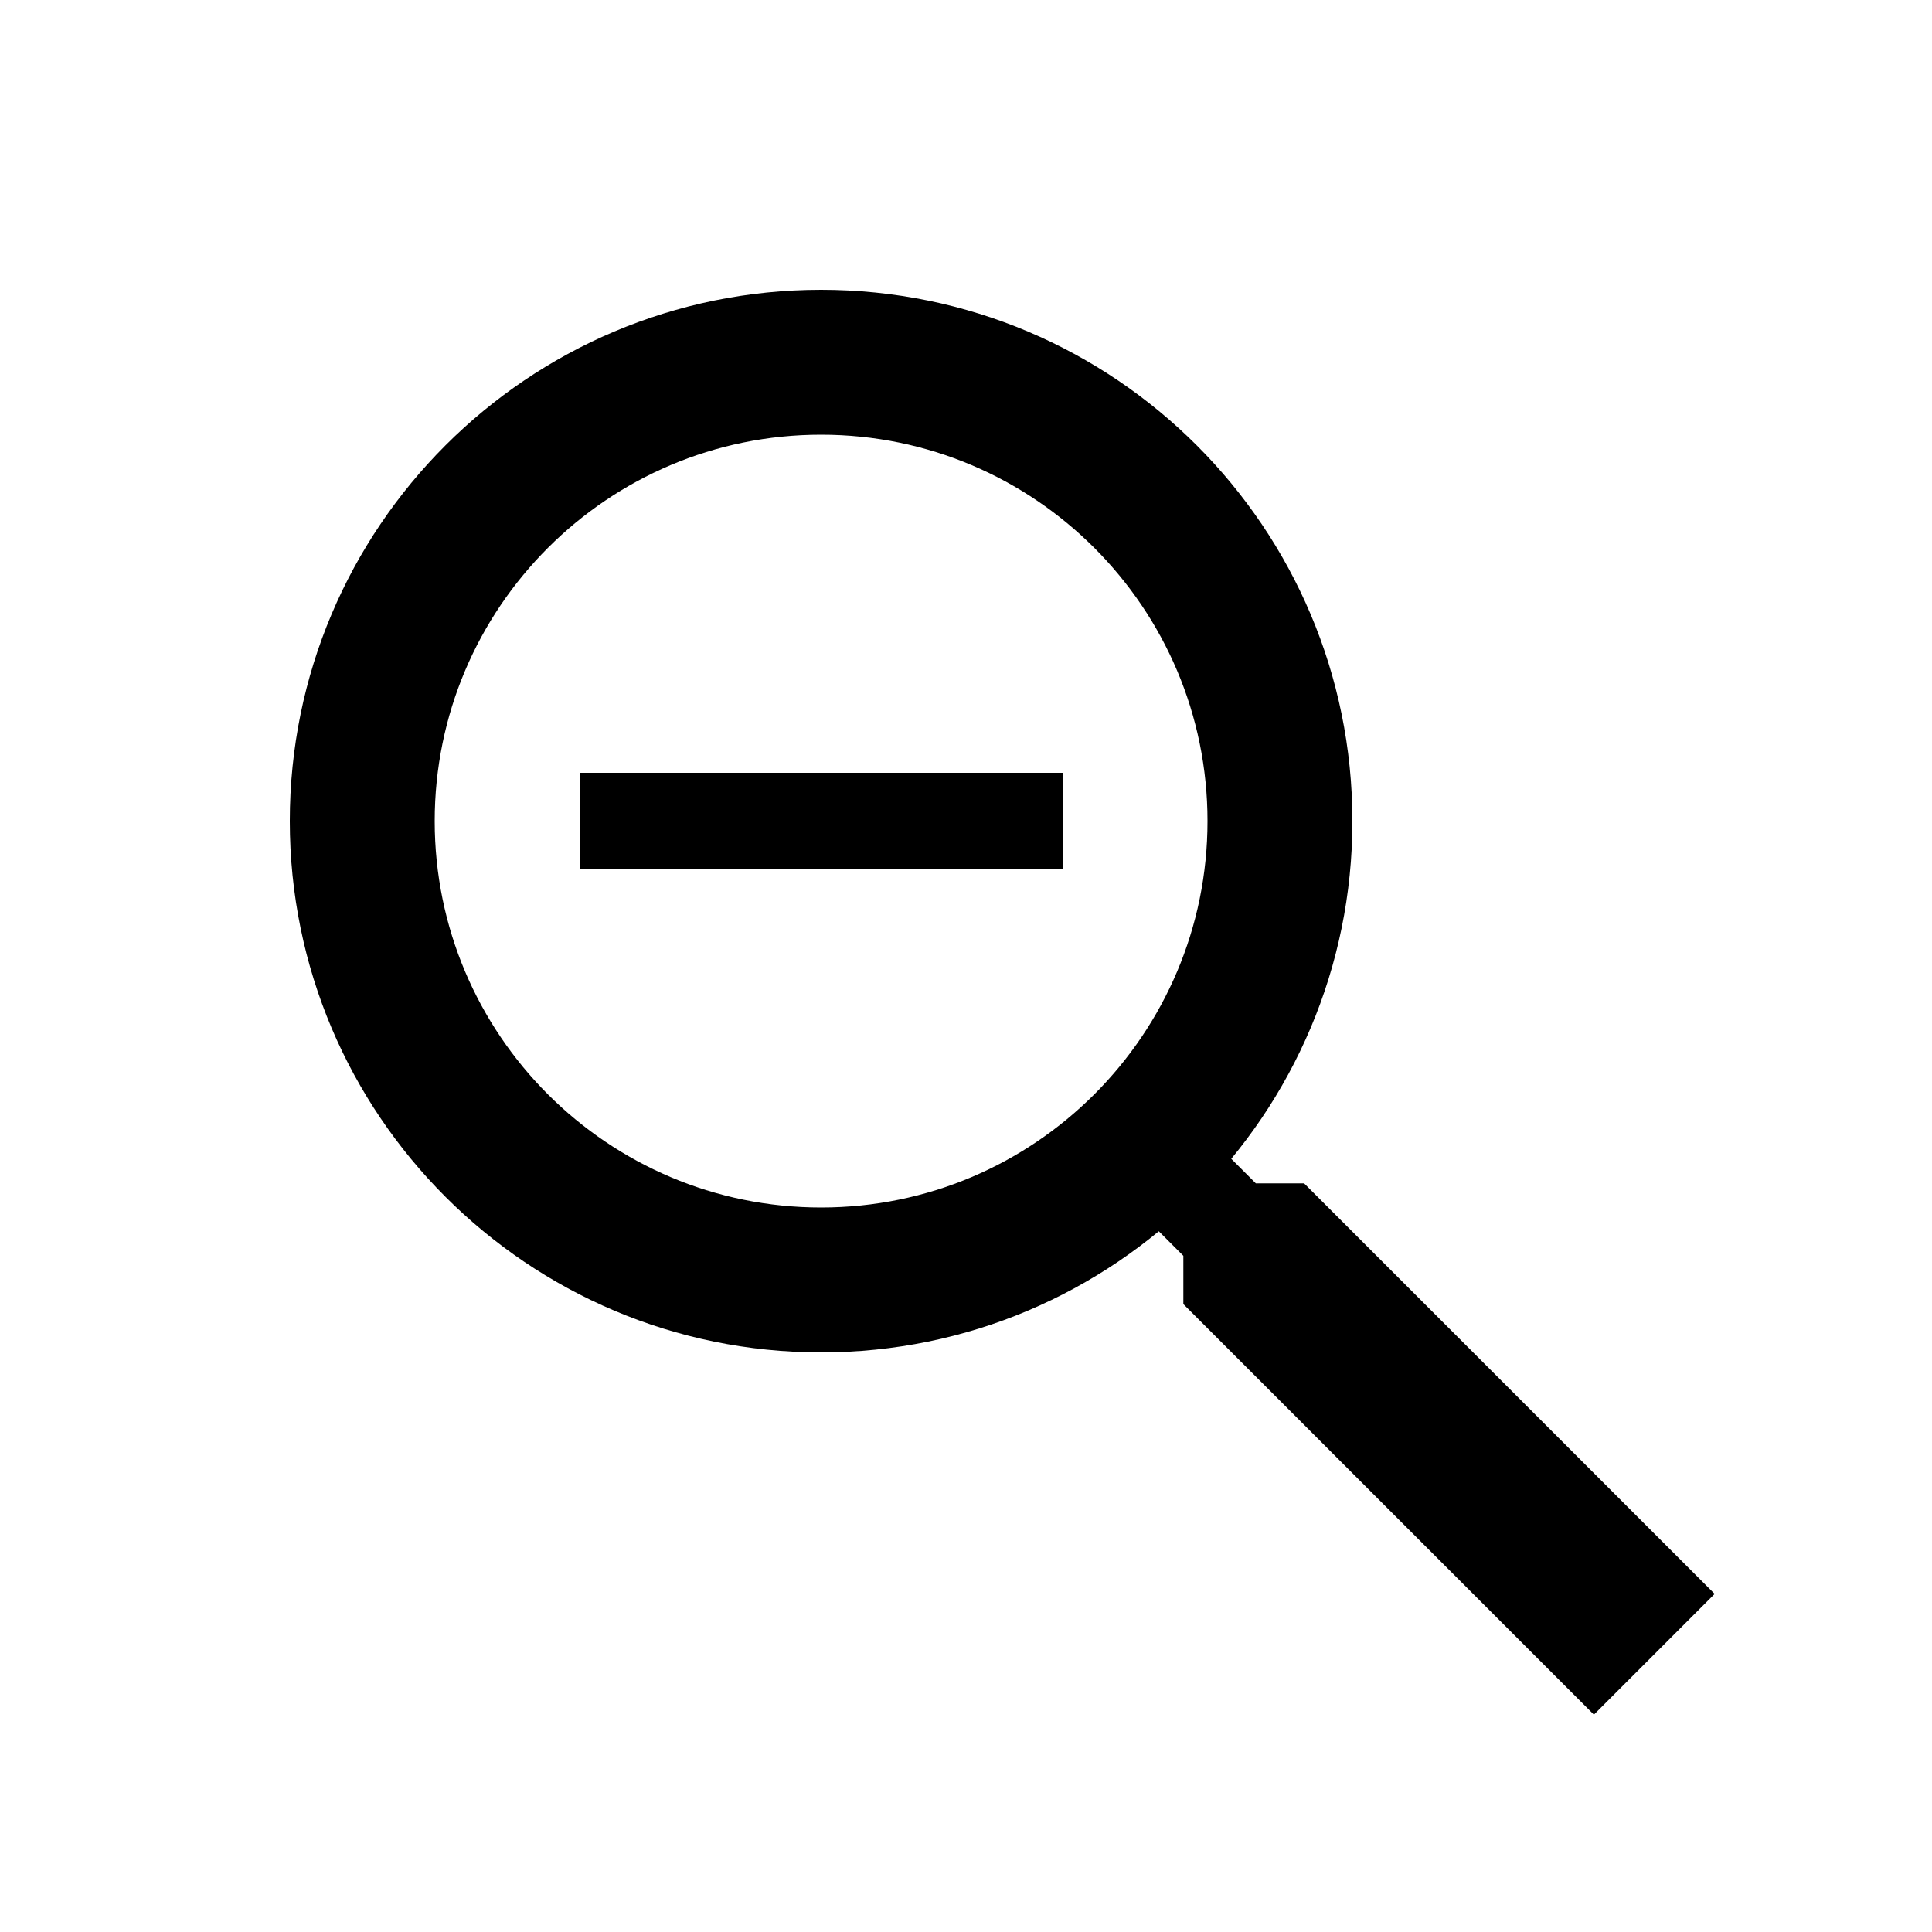 <?xml version="1.0" encoding="utf-8"?>
<!-- Generator: Adobe Illustrator 27.4.0, SVG Export Plug-In . SVG Version: 6.00 Build 0)  -->
<svg version="1.1" id="icon" xmlns="http://www.w3.org/2000/svg" xmlns:xlink="http://www.w3.org/1999/xlink" x="0px" y="0px"
	 viewBox="0 0 400 400" style="enable-background:new 0 0 400 400;" xml:space="preserve">
<path d="M170,60c-60.75,0-110,49.25-110,110c0,60.75,49.25,110,110,110s110-49.25,110-110C280,109.25,230.75,60,170,60z M170,250
	c-44.18,0-80-35.82-80-80c0-44.18,35.82-80,80-80s80,35.82,80,80C250,214.18,214.18,250,170,250z"/>
<polygon points="270,245 260,245 250,235 235,250 245,260 245,270 330,355 355,330 "/>
<rect x="120" y="160" width="100" height="20"/>
</svg>
